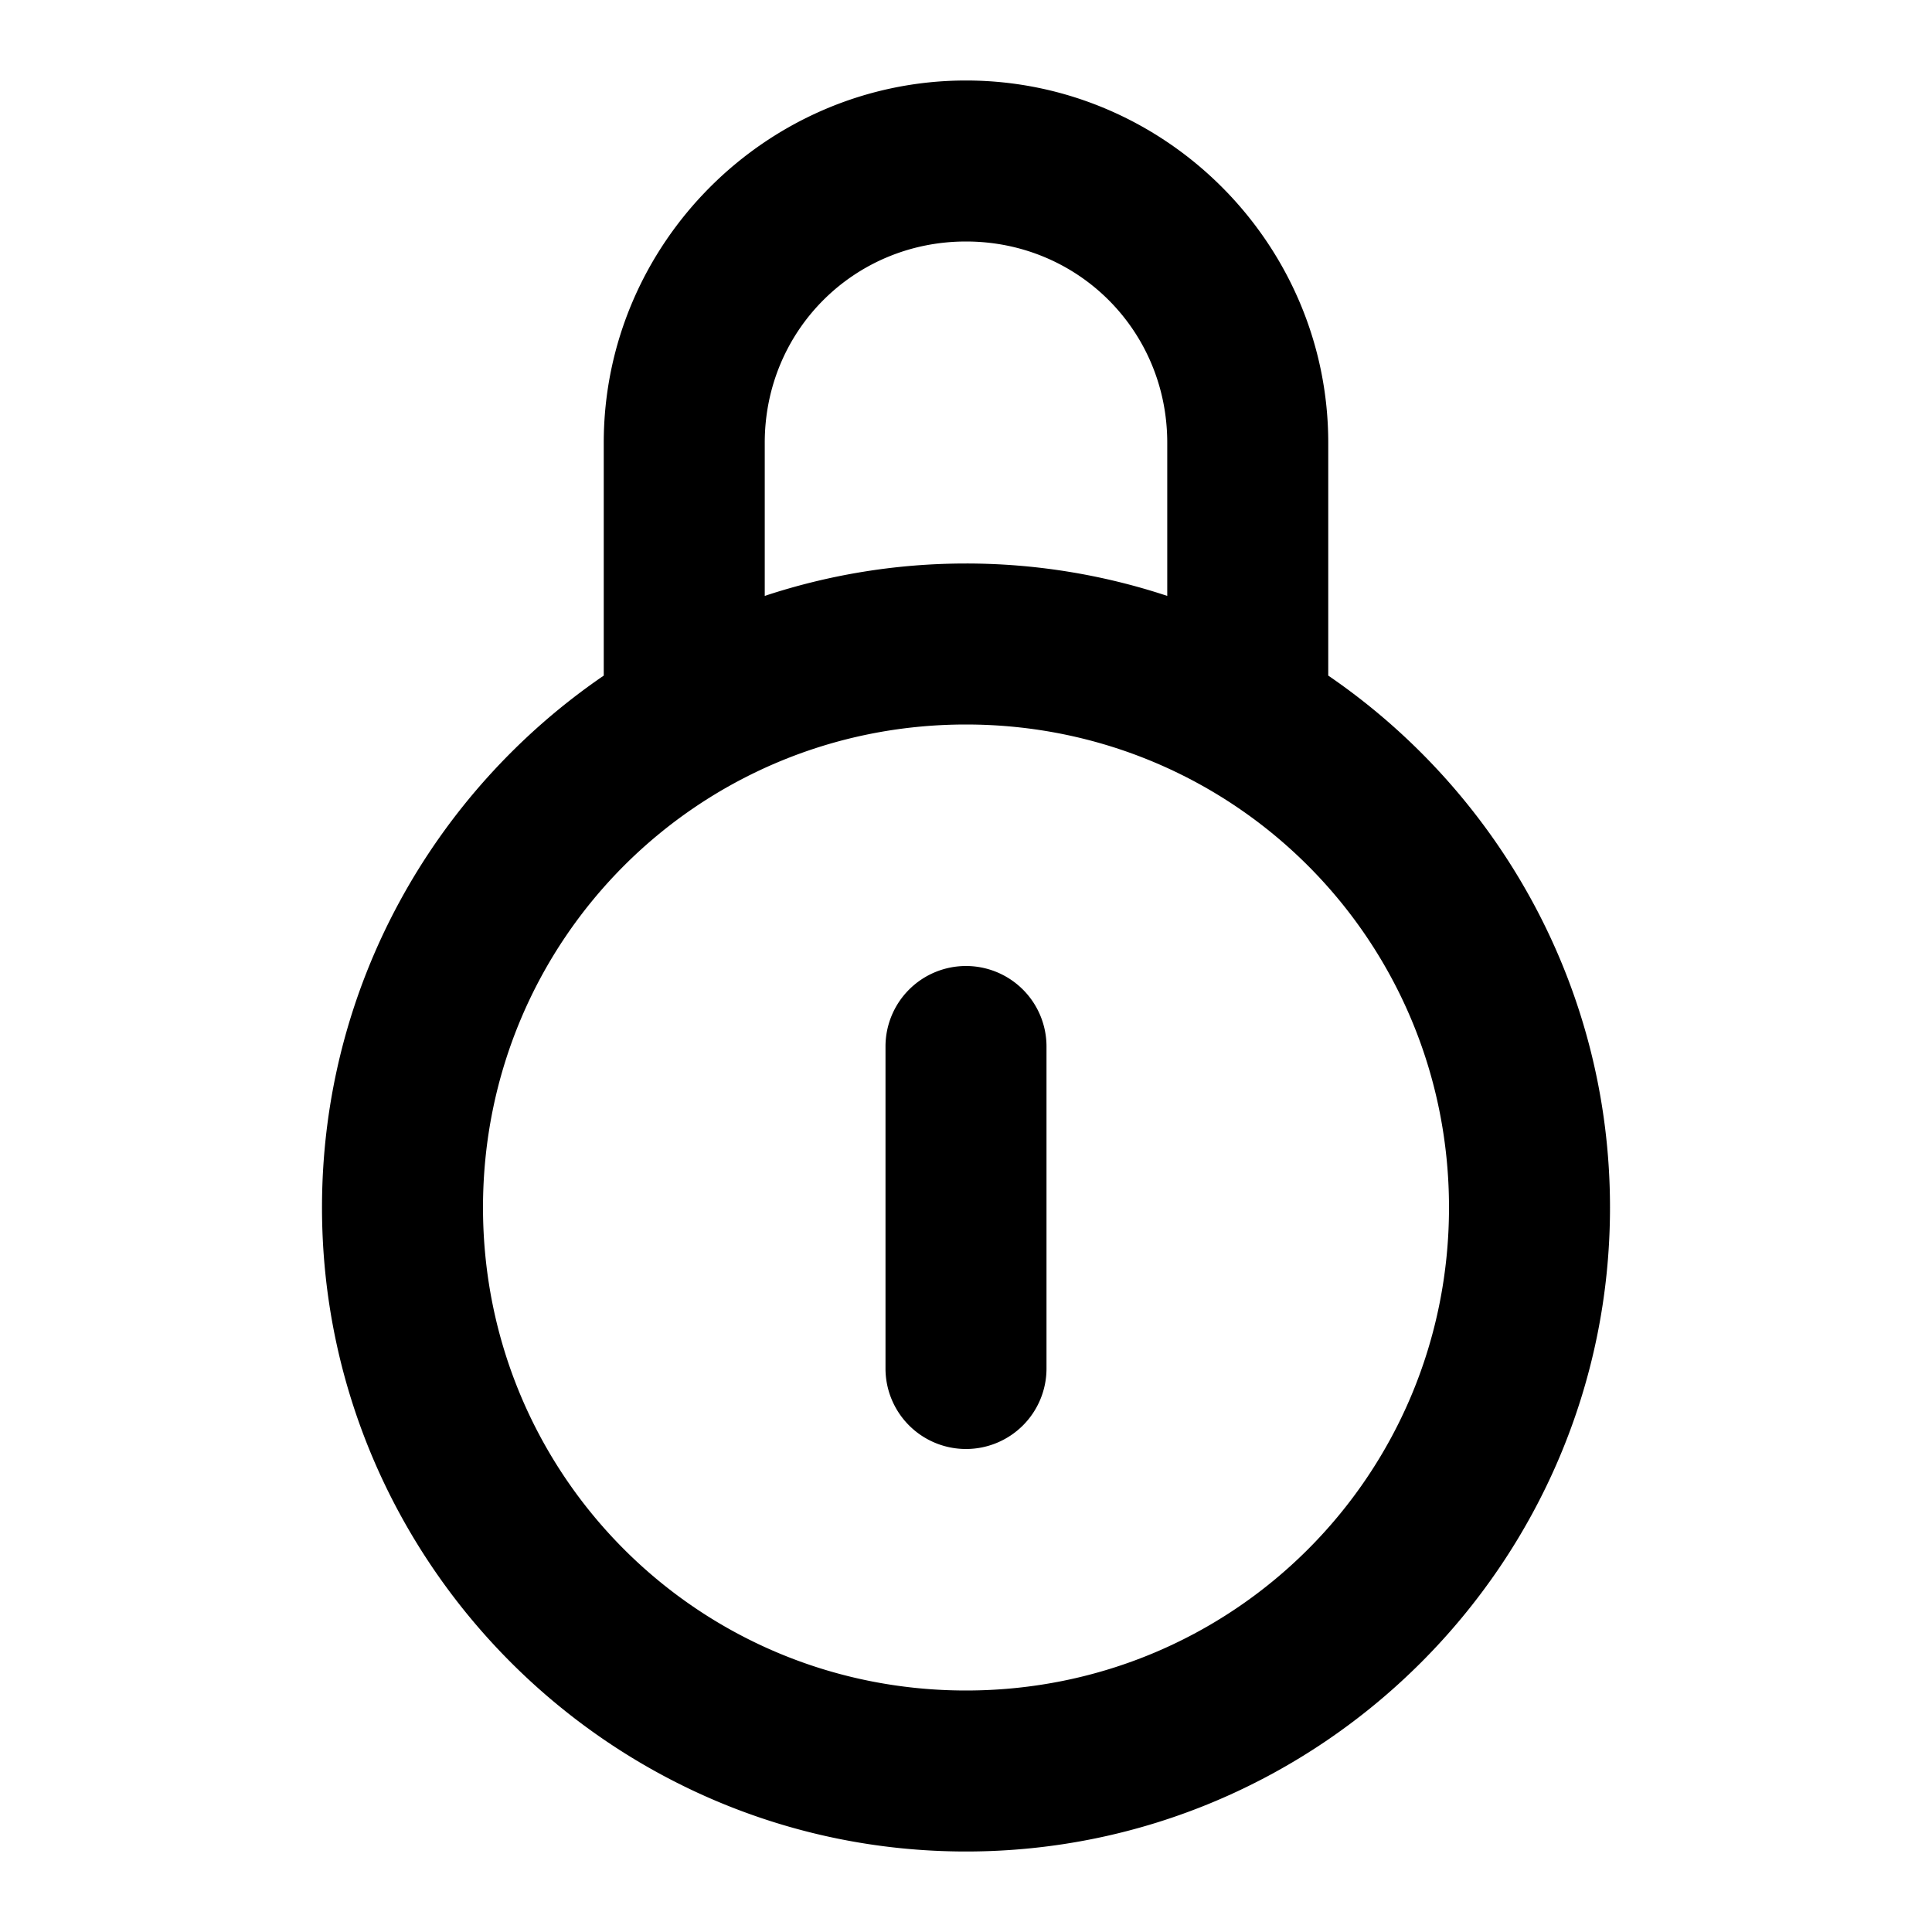 <svg xmlns="http://www.w3.org/2000/svg" width="48" height="48" viewBox="0 0 48 48"><path d="M24 2c-4.947 0-9 4.053-9 9v5.785C10.78 19.671 8 24.52 8 30c0 8.813 7.187 16 16 16s16-7.187 16-16c0-5.48-2.78-10.33-7-13.215V11c0-4.947-4.053-9-9-9zm0 4c2.785 0 5 2.215 5 5v3.805A15.9 15.9 0 0 0 24 14c-1.745 0-3.426.284-5 .805V11c0-2.785 2.215-5 5-5zm0 12c6.651 0 12 5.349 12 12s-5.349 12-12 12-12-5.349-12-12 5.349-12 12-12zm0 6a2 2 0 0 0-2 2v8a2 2 0 0 0 2 2 2 2 0 0 0 2-2v-8a2 2 0 0 0-2-2z"/></svg>